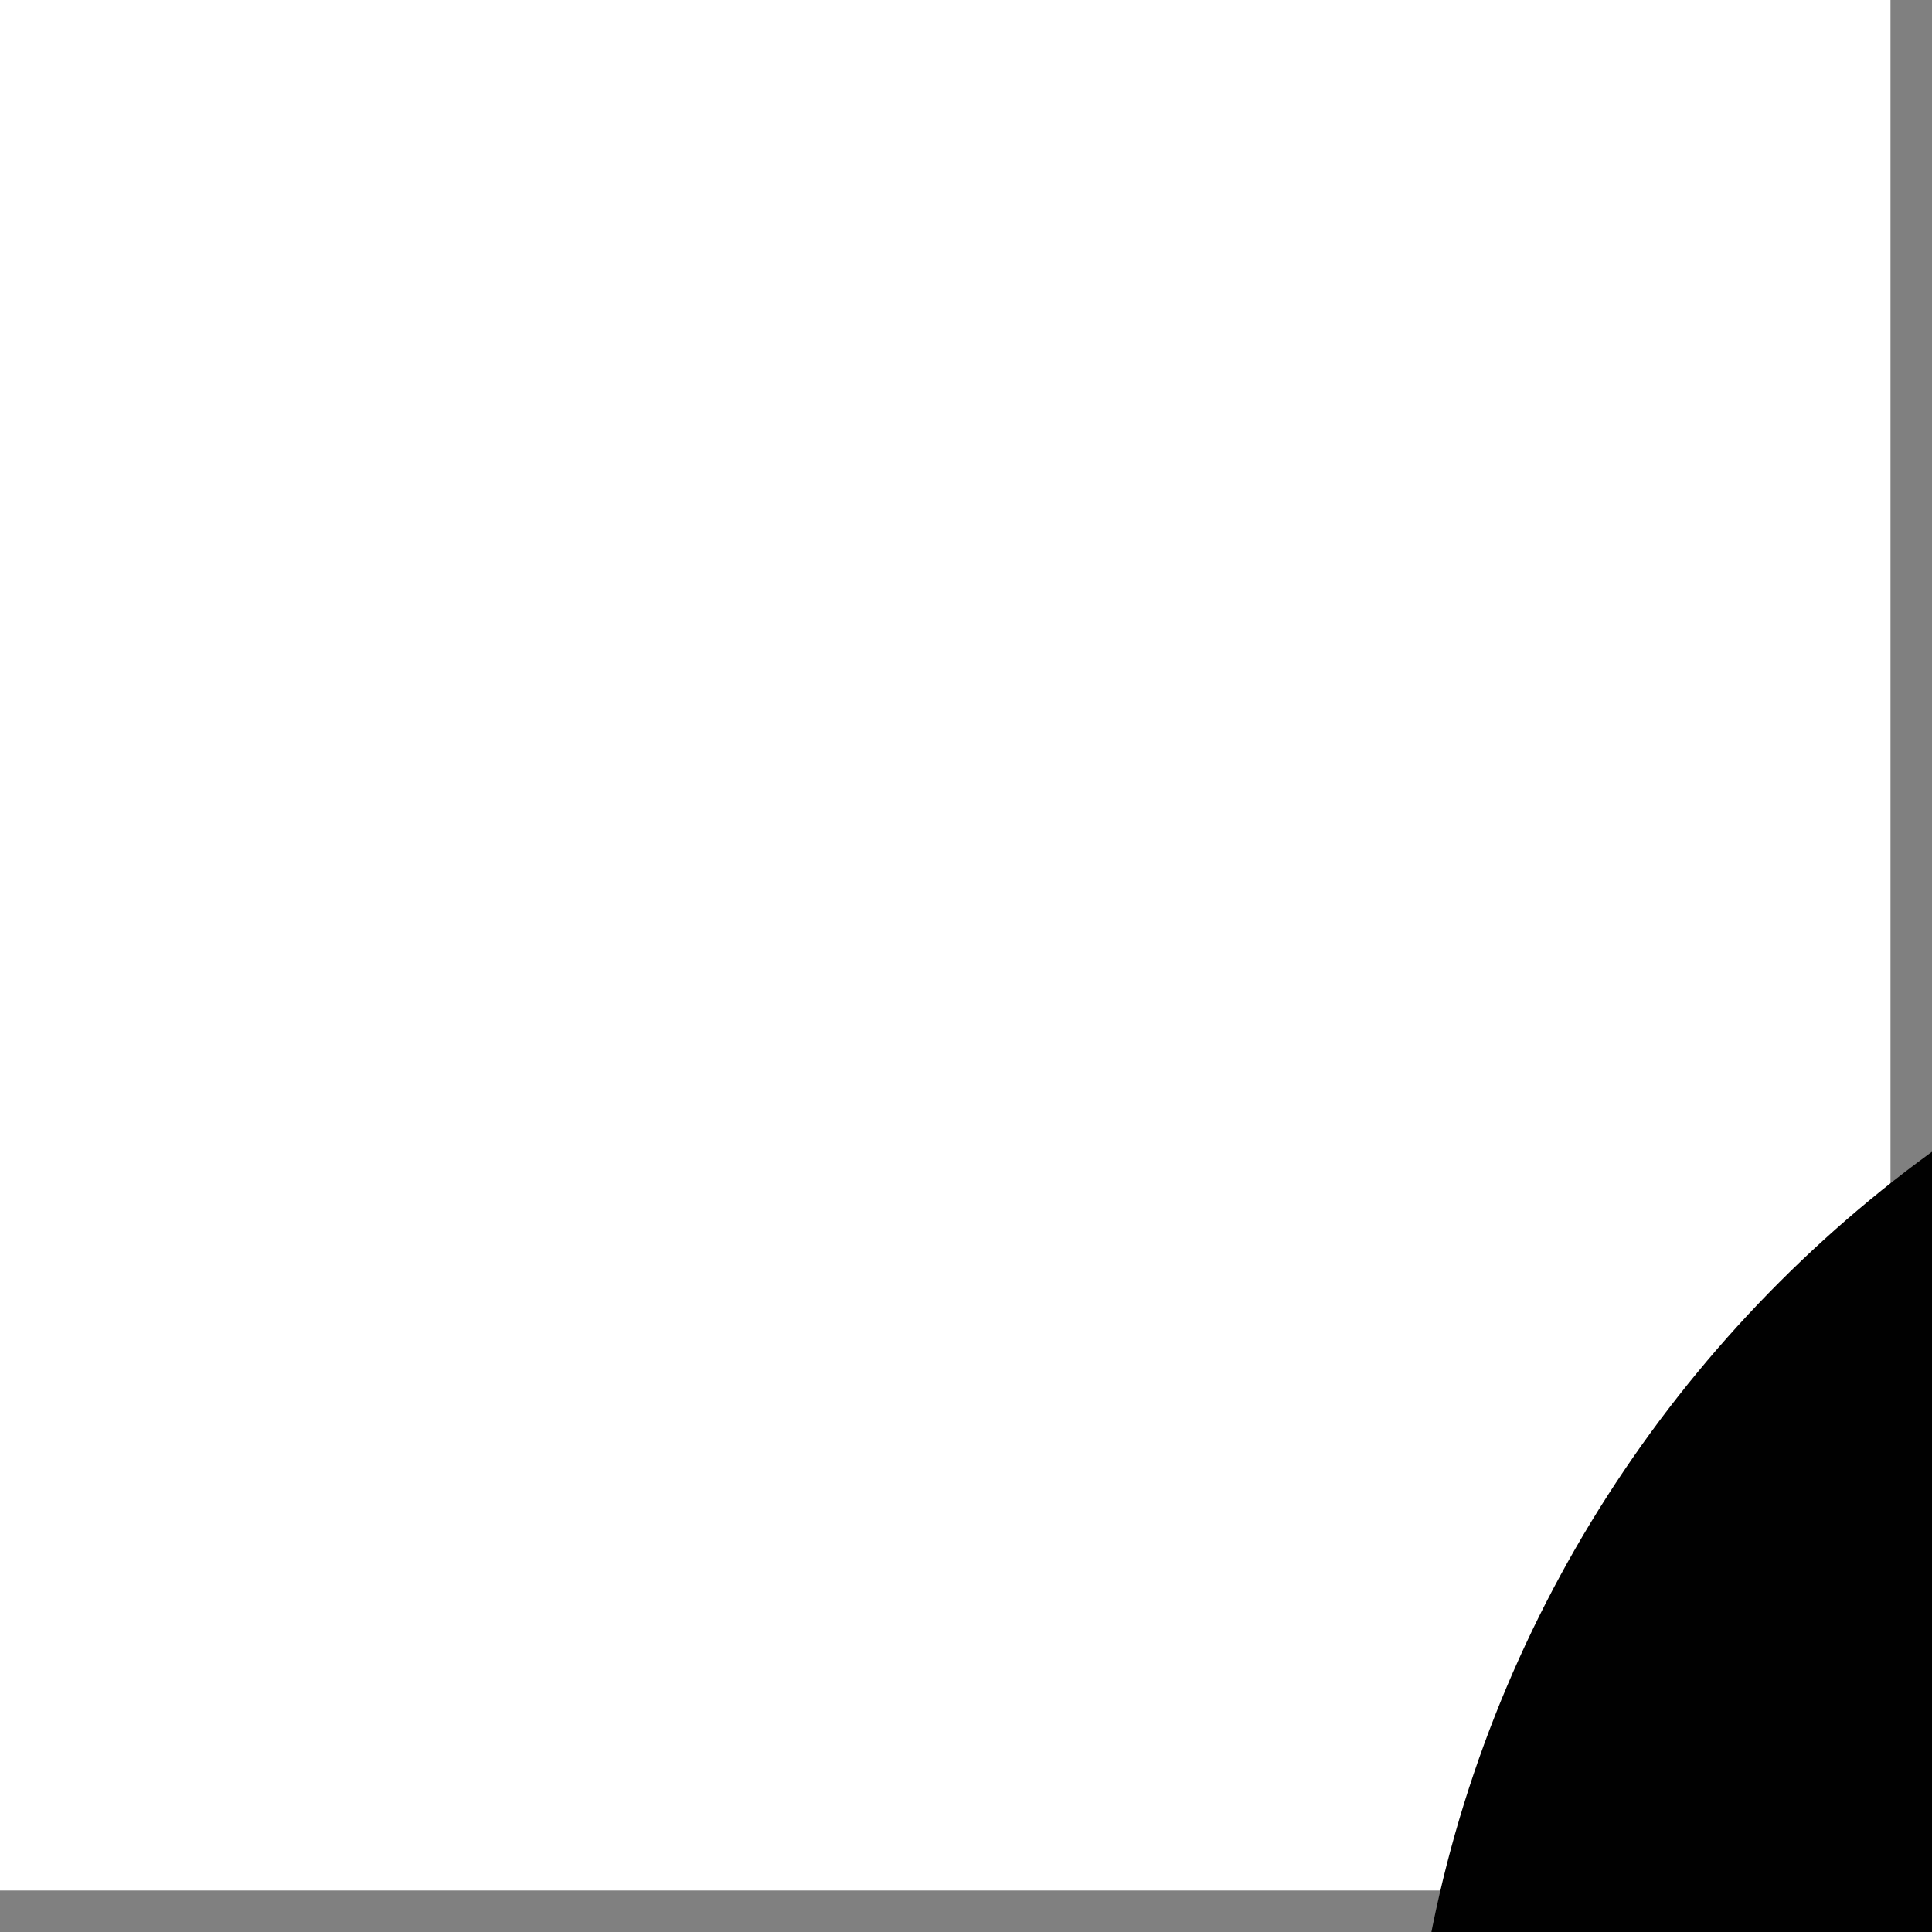 <svg class="favicon" xmlns="http://www.w3.org/2000/svg" version="1.1" fill="none" viewBox="0 0 128 128">
  <rect x="0" y="0" width="128" height="128" fill="#808080" stroke="none"/>
  <defs>
    <style>
      .cls-1 {
        fill: #010101;
      }

      .cls-1, .cls-2 {
        stroke-width: 0px;
      }

      .cls-2 {
        fill: #fff;
      }
    </style>
  </defs>
  <rect class="cls-2" x="-2.75" y="-2.75" width="128" height="128"/>
  <g>
    <path class="cls-1" d="M261.79,144.55c0,46.55-37.74,84.29-84.29,84.29s-84.29-37.74-84.29-84.29,37.73-84.3,84.28-84.3,84.29,37.74,84.29,84.29h0ZM177.49,104.5c-22.12,0-40.05,17.93-40.05,40.05s17.93,40.05,40.05,40.05,40.05-17.93,40.05-40.05-17.93-40.05-40.05-40.05h0Z"/>
    <rect class="cls-1" x="117.06" y="250.5" width="144.72" height="44.24"/>
  </g>
</svg>